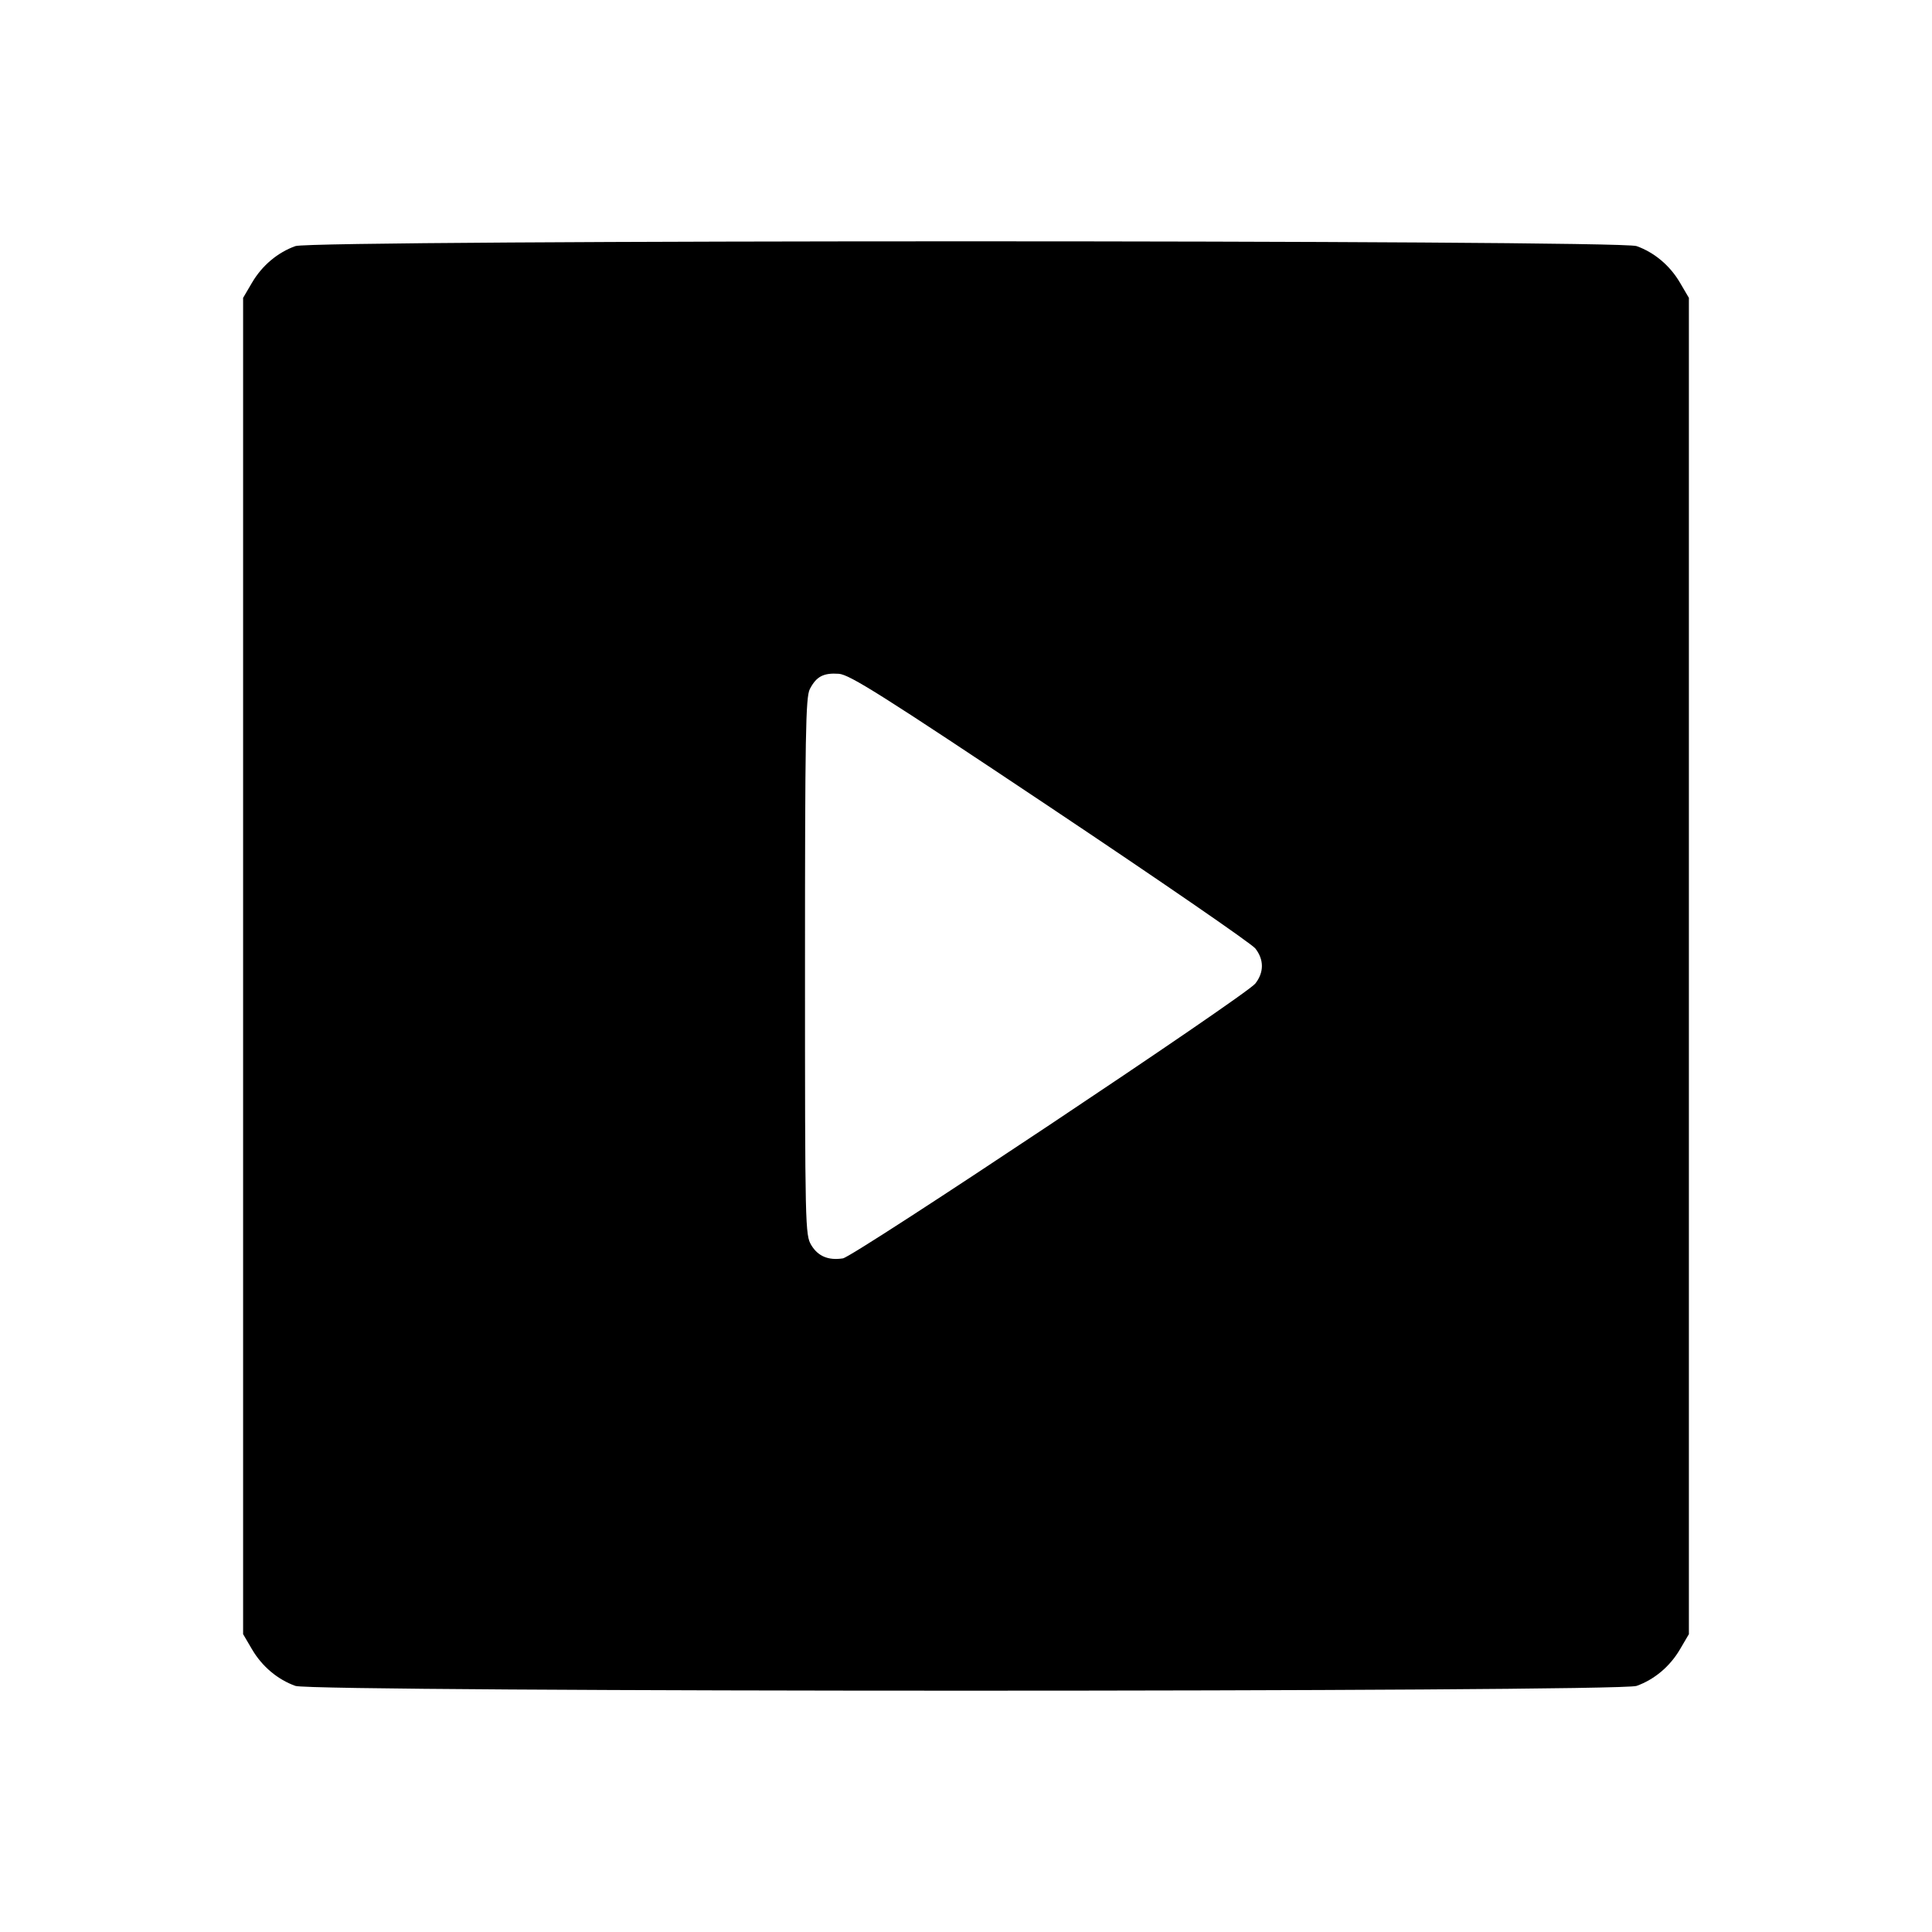 <svg viewBox="0 0 24 24" xmlns="http://www.w3.org/2000/svg"><path d="M3.670 3.057 C 3.449 3.136,3.256 3.298,3.131 3.511 L 3.020 3.700 3.020 12.000 L 3.020 20.300 3.131 20.489 C 3.256 20.702,3.449 20.864,3.670 20.943 C 3.893 21.022,20.107 21.022,20.330 20.943 C 20.551 20.864,20.744 20.702,20.869 20.489 L 20.980 20.300 20.980 12.000 L 20.980 3.700 20.869 3.511 C 20.744 3.298,20.551 3.136,20.330 3.057 C 20.107 2.978,3.893 2.978,3.670 3.057 M13.044 10.027 C 14.399 10.932,15.547 11.722,15.594 11.782 C 15.703 11.921,15.703 12.079,15.594 12.218 C 15.477 12.367,10.608 15.611,10.471 15.632 C 10.291 15.660,10.162 15.606,10.079 15.469 C 10.002 15.343,10.000 15.250,10.000 12.008 C 10.000 9.124,10.008 8.660,10.060 8.560 C 10.141 8.403,10.230 8.357,10.420 8.370 C 10.555 8.380,10.958 8.634,13.044 10.027 " stroke="none" fill-rule="evenodd" fill="black"></path></svg>